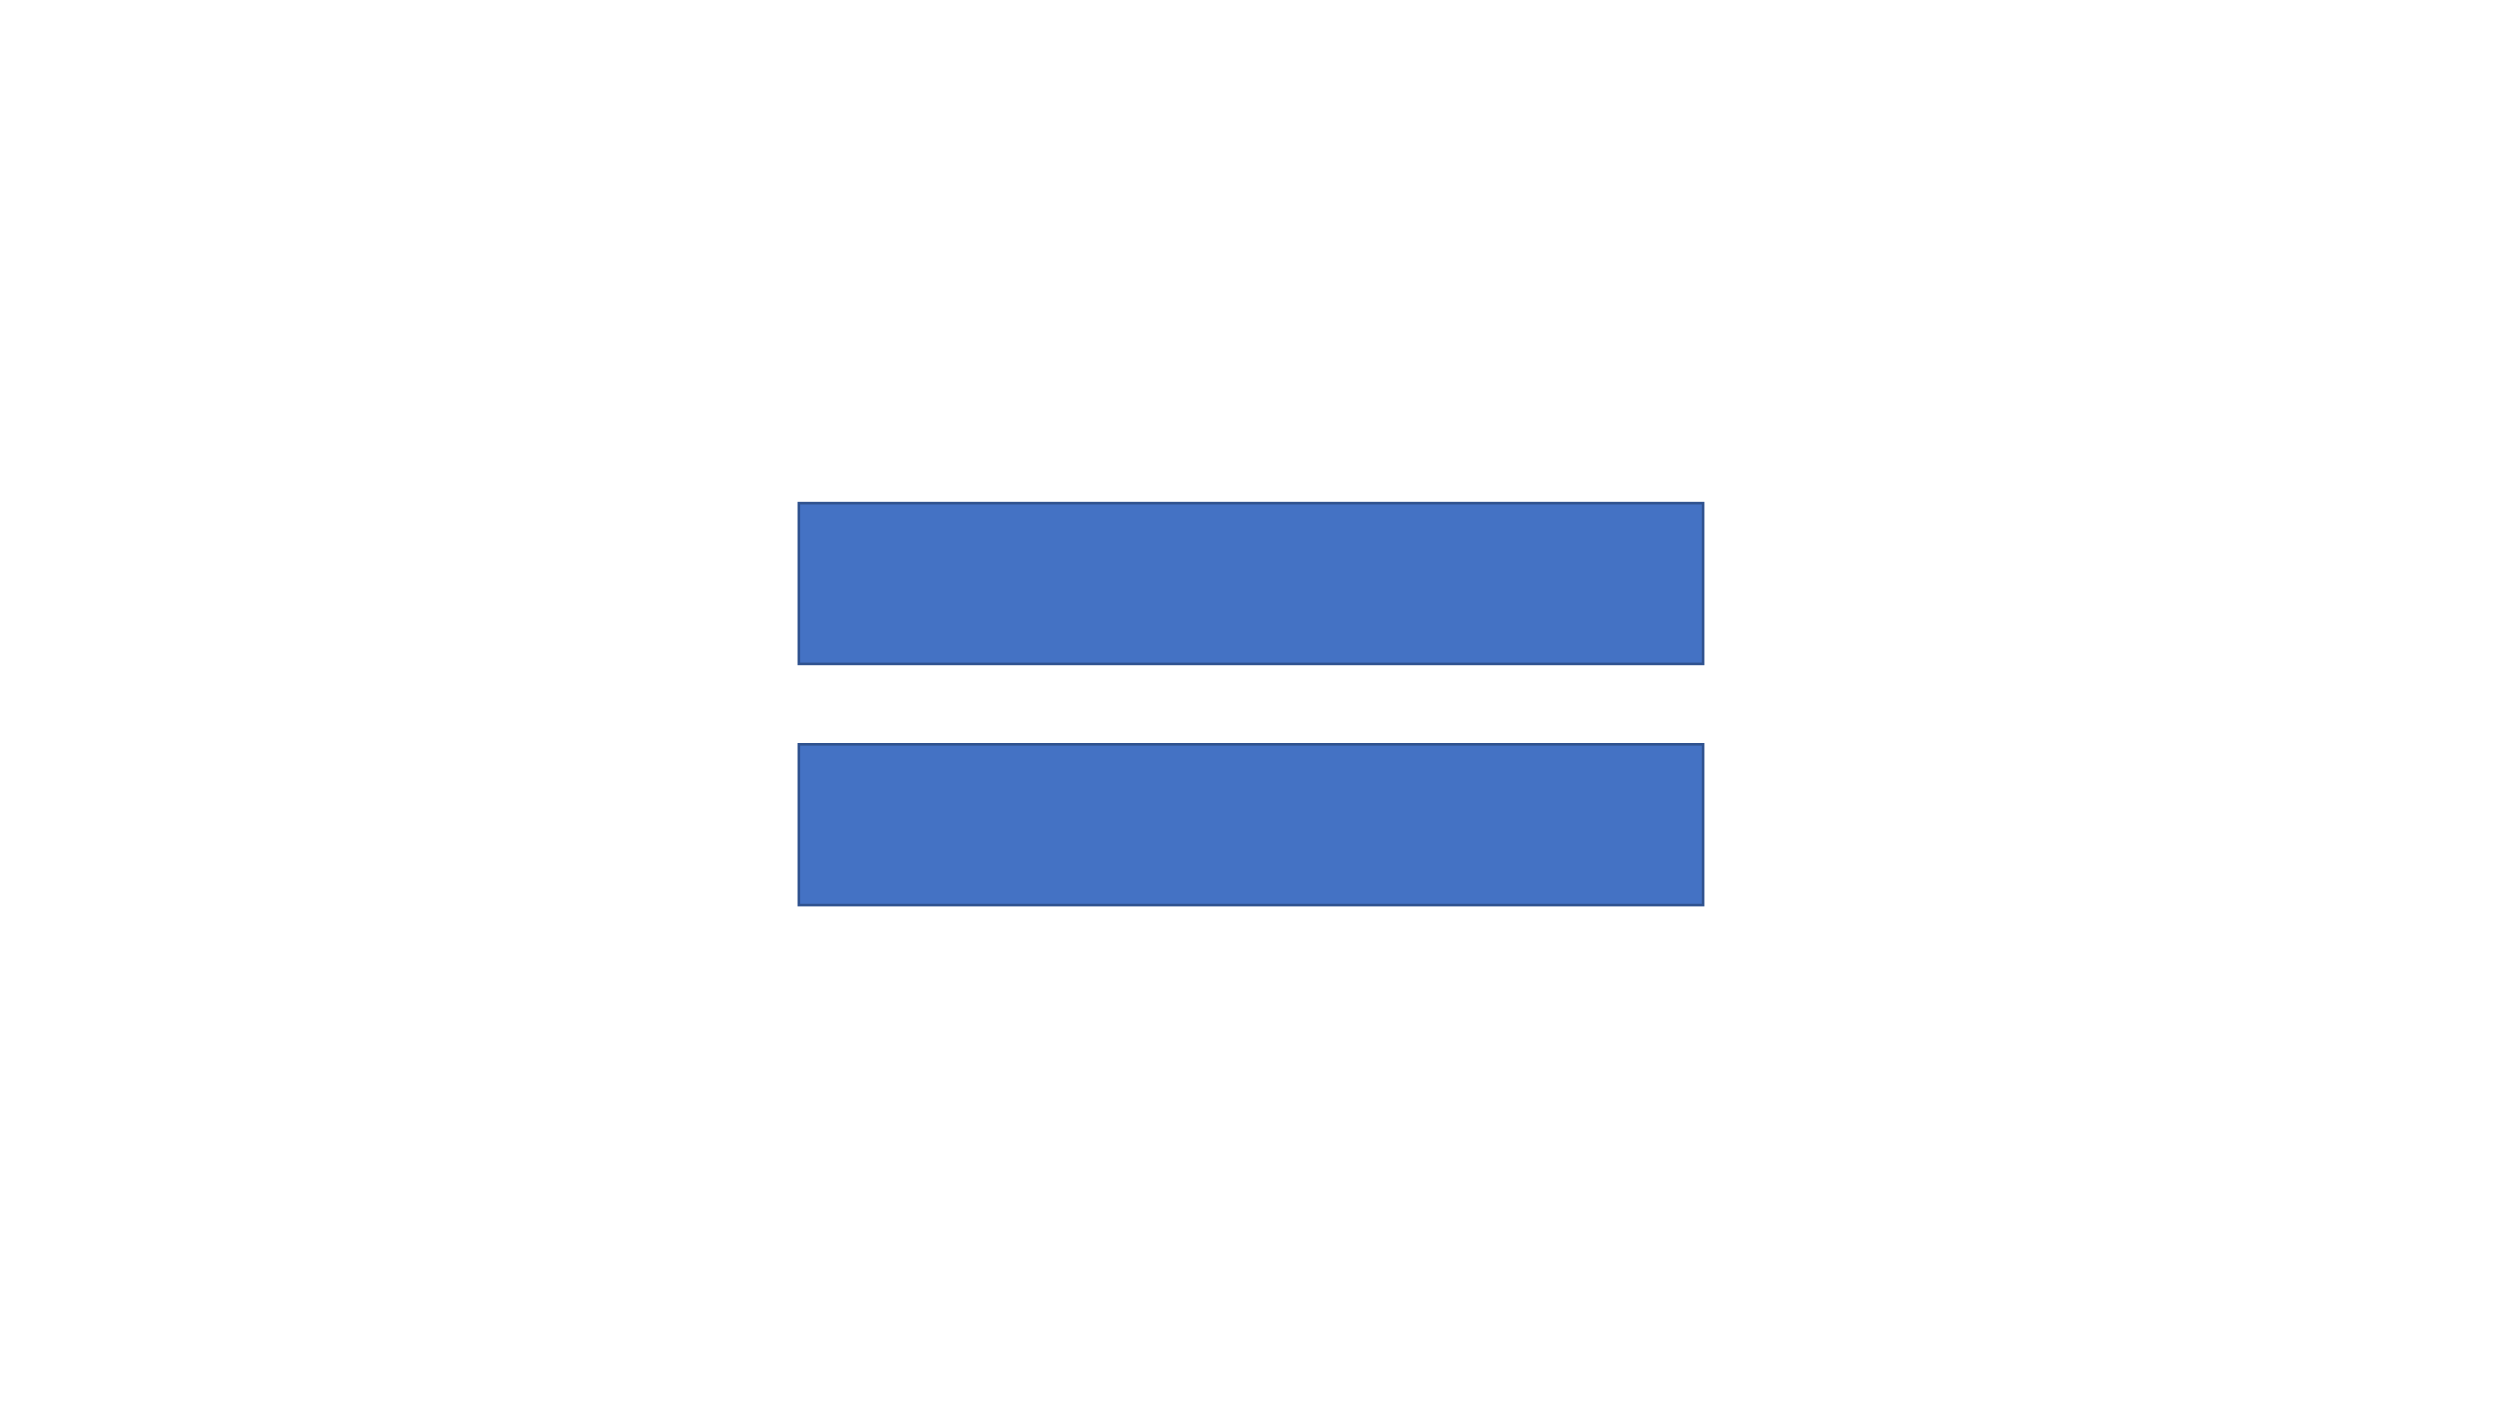 <svg width="1280" height="720" xmlns="http://www.w3.org/2000/svg" xmlns:xlink="http://www.w3.org/1999/xlink" overflow="hidden"><rect width="100%" height="100%" fill="#333333" stroke="none"/><defs><clipPath id="clip0"><rect x="0" y="0" width="1280" height="720"/></clipPath></defs><g clip-path="url(#clip0)"><rect x="0" y="0" width="1280" height="720" fill="#FFFFFF"/><path d="M409.007 257.6 871.993 257.6 871.993 339.92 409.007 339.92ZM409.007 381.08 871.993 381.08 871.993 463.4 409.007 463.4Z" stroke="#2F528F" stroke-width="1.333" stroke-miterlimit="8" fill="#4472C4" fill-rule="evenodd"/></g></svg>